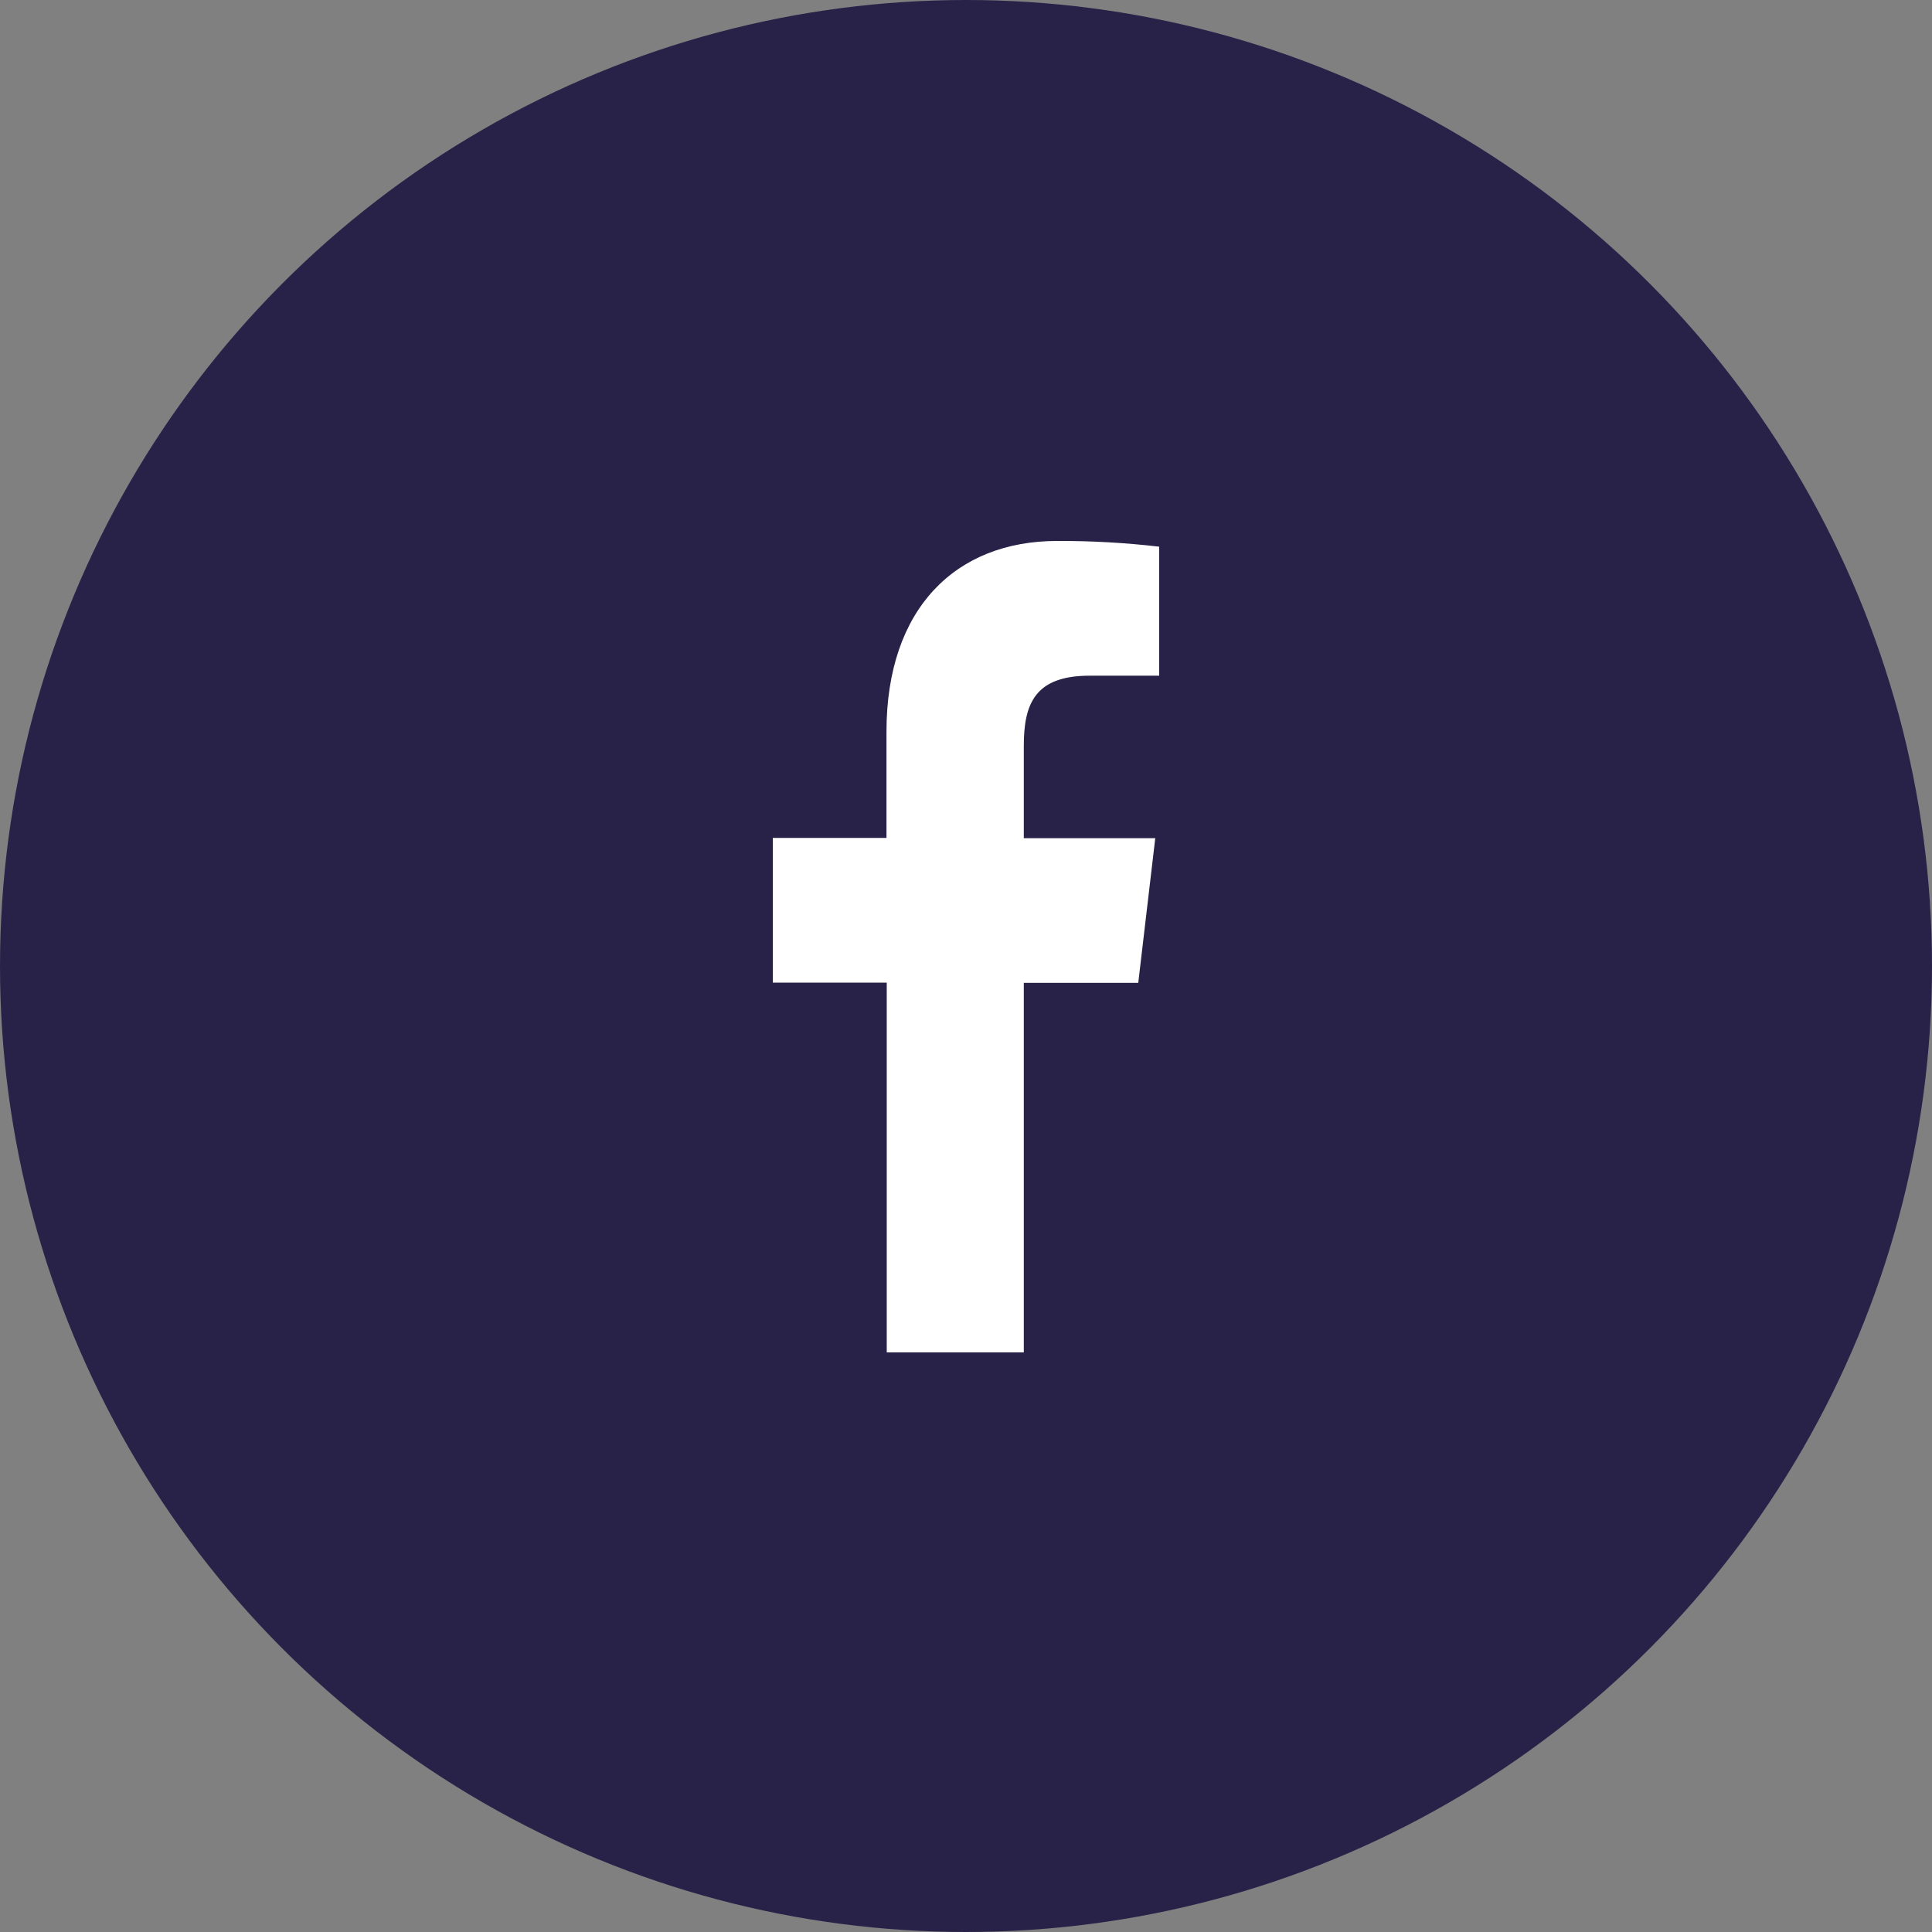 <svg width="50" height="50" viewBox="0 0 50 50" fill="none" xmlns="http://www.w3.org/2000/svg">
<rect x="0" y="0" width="50" height="50" fill="#808080" stroke="none"/>
<circle cx="25" cy="25" r="25" fill="#292248"/>
<path d="M26.496 35V25.436H29.458L29.898 21.692H26.496V19.307C26.496 18.227 26.773 17.487 28.196 17.487H30V14.148C29.122 14.046 28.24 13.996 27.358 14C24.74 14 22.942 15.741 22.942 18.937V21.685H20V25.43H22.949V35H26.496Z" fill="white"/>
</svg>
